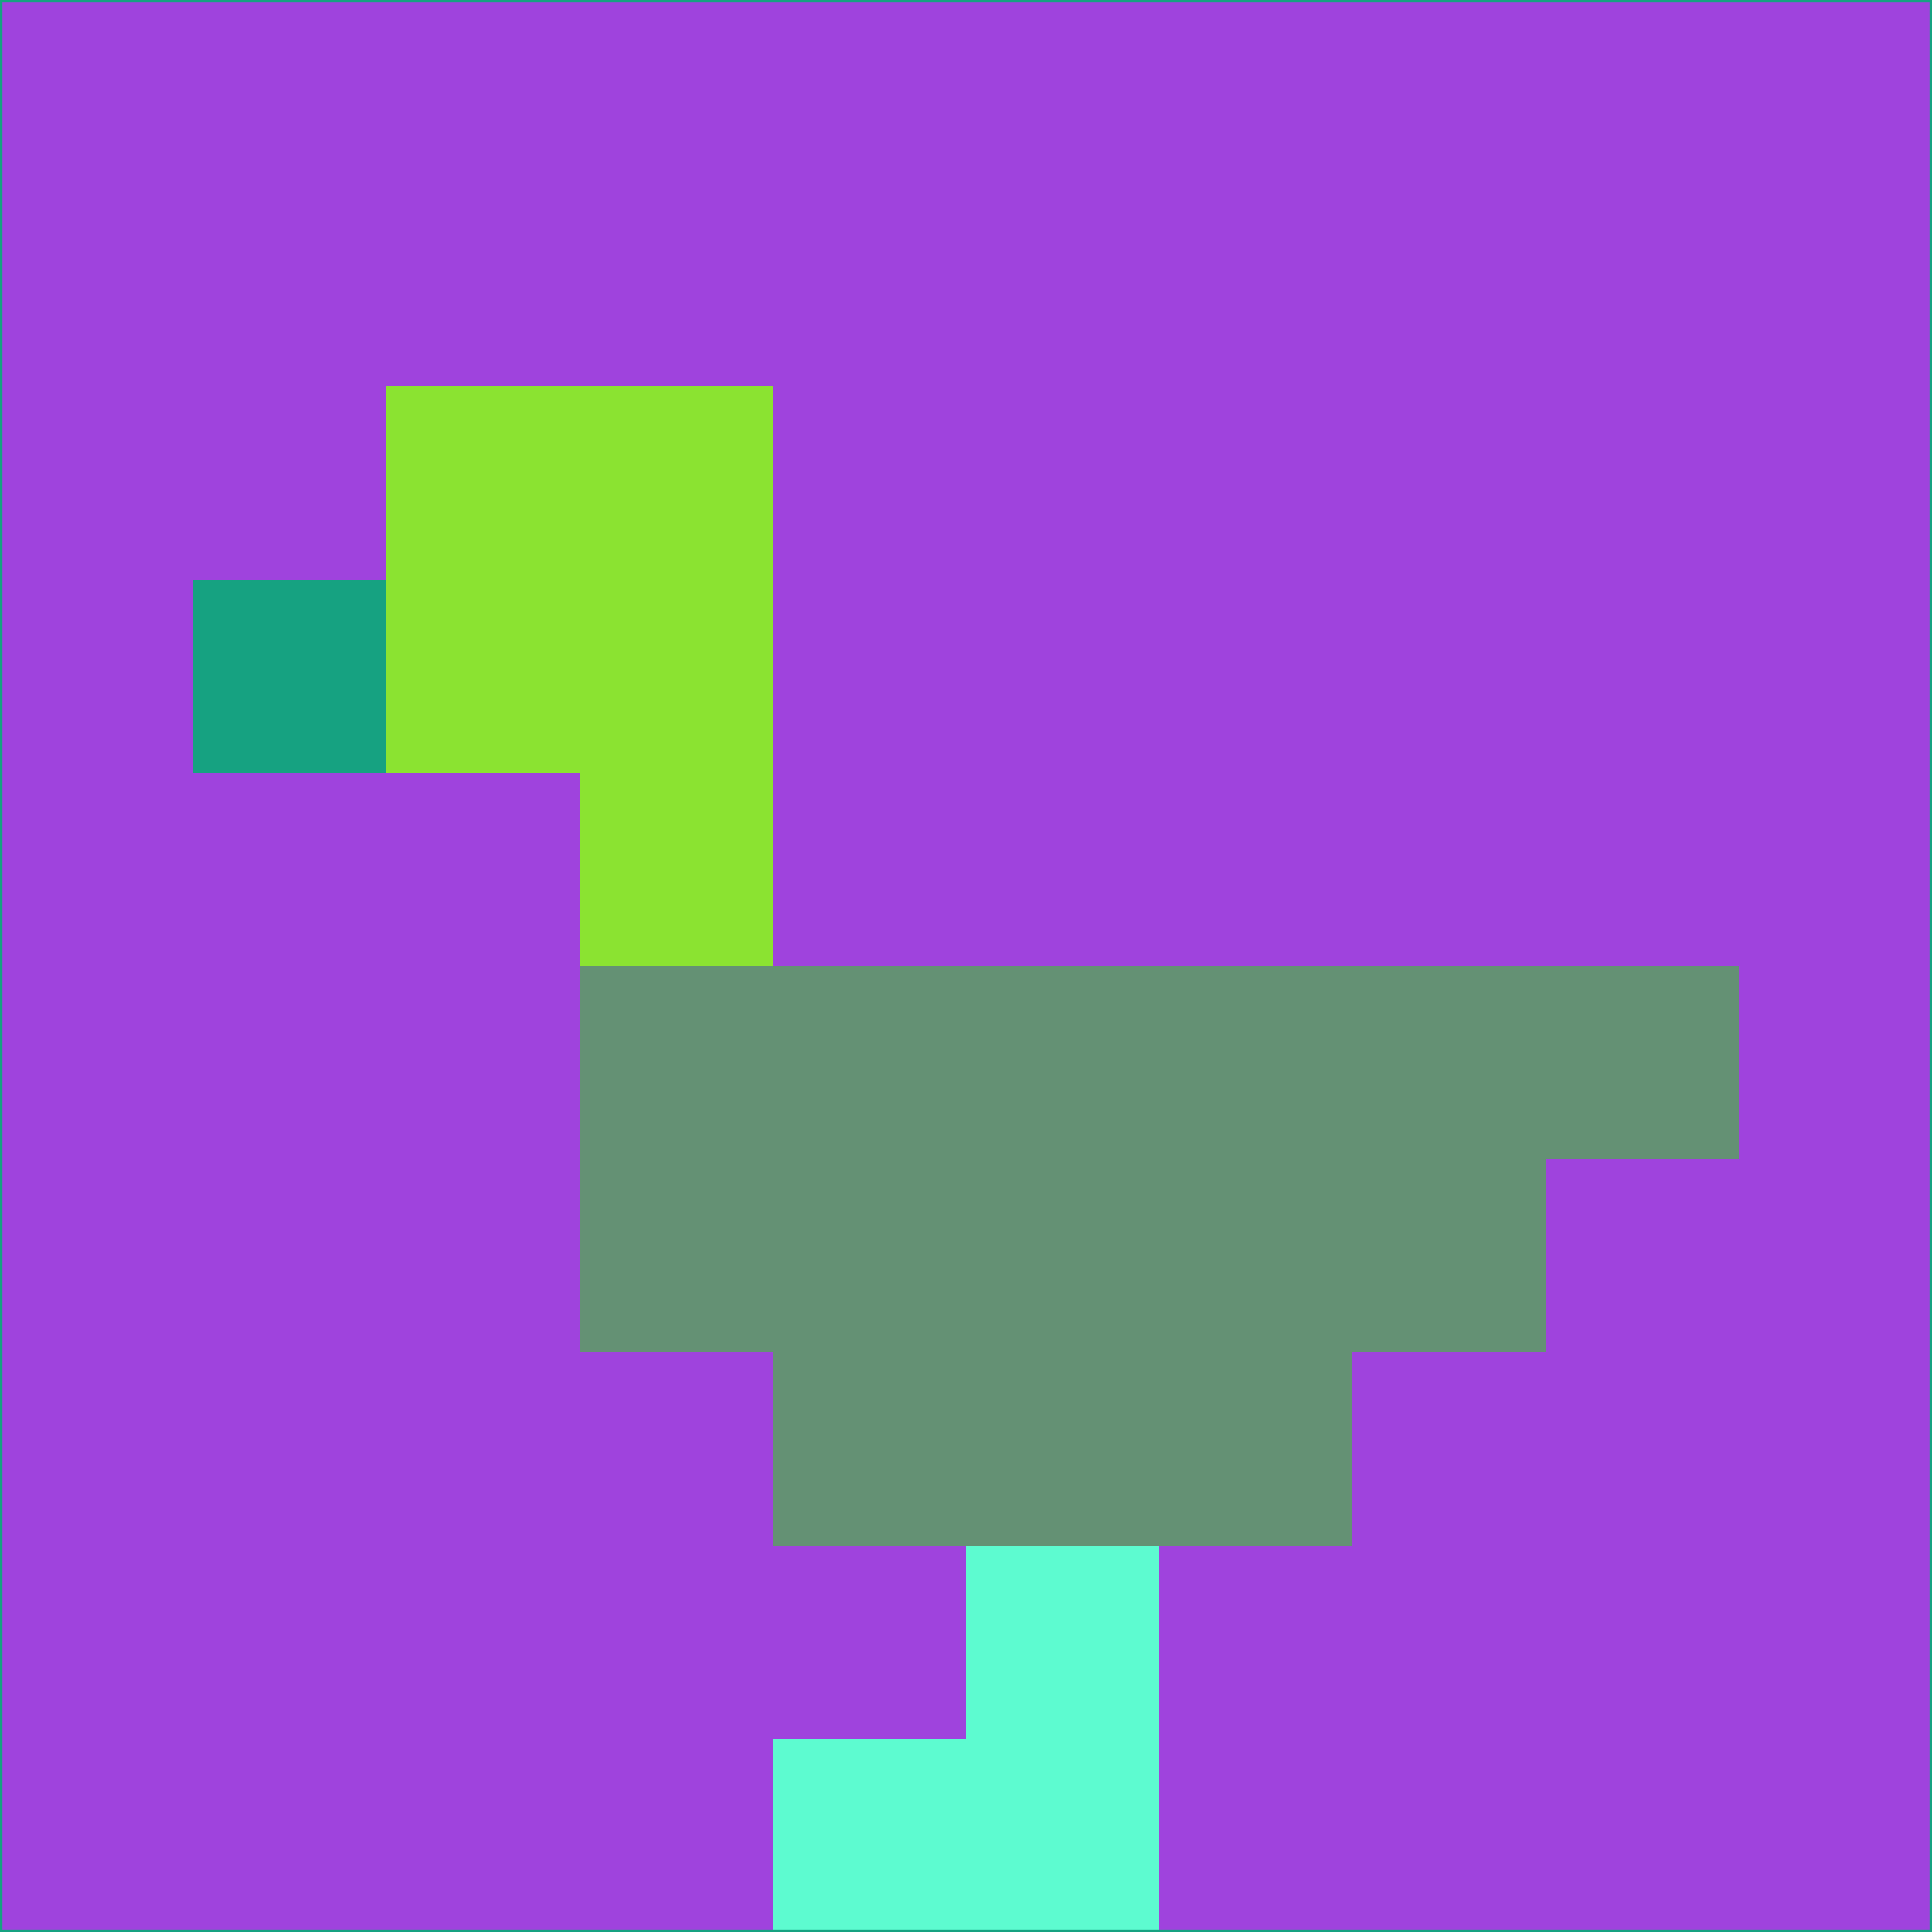 <svg xmlns="http://www.w3.org/2000/svg" version="1.1" width="785" height="785">
  <title>'goose-pfp-694263' by Dmitri Cherniak (Cyberpunk Edition)</title>
  <desc>
    seed=747265
    backgroundColor=#9f43dd
    padding=20
    innerPadding=0
    timeout=500
    dimension=1
    border=false
    Save=function(){return n.handleSave()}
    frame=12

    Rendered at 2024-09-15T22:37:01.050Z
    Generated in 1ms
    Modified for Cyberpunk theme with new color scheme
  </desc>
  <defs/>
  <rect width="100%" height="100%" fill="#9f43dd"/>
  <g>
    <g id="0-0">
      <rect x="0" y="0" height="785" width="785" fill="#9f43dd"/>
      <g>
        <!-- Neon blue -->
        <rect id="0-0-2-2-2-2" x="157" y="157" width="157" height="157" fill="#8be331"/>
        <rect id="0-0-3-2-1-4" x="235.5" y="157" width="78.5" height="314" fill="#8be331"/>
        <!-- Electric purple -->
        <rect id="0-0-4-5-5-1" x="314" y="392.5" width="392.5" height="78.5" fill="#649174"/>
        <rect id="0-0-3-5-5-2" x="235.5" y="392.5" width="392.5" height="157" fill="#649174"/>
        <rect id="0-0-4-5-3-3" x="314" y="392.5" width="235.5" height="235.5" fill="#649174"/>
        <!-- Neon pink -->
        <rect id="0-0-1-3-1-1" x="78.5" y="235.5" width="78.5" height="78.5" fill="#16a281"/>
        <!-- Cyber yellow -->
        <rect id="0-0-5-8-1-2" x="392.5" y="628" width="78.5" height="157" fill="#5dfbd0"/>
        <rect id="0-0-4-9-2-1" x="314" y="706.5" width="157" height="78.5" fill="#5dfbd0"/>
      </g>
      <rect x="0" y="0" stroke="#16a281" stroke-width="2" height="785" width="785" fill="none"/>
    </g>
  </g>
  <script xmlns=""/>
</svg>